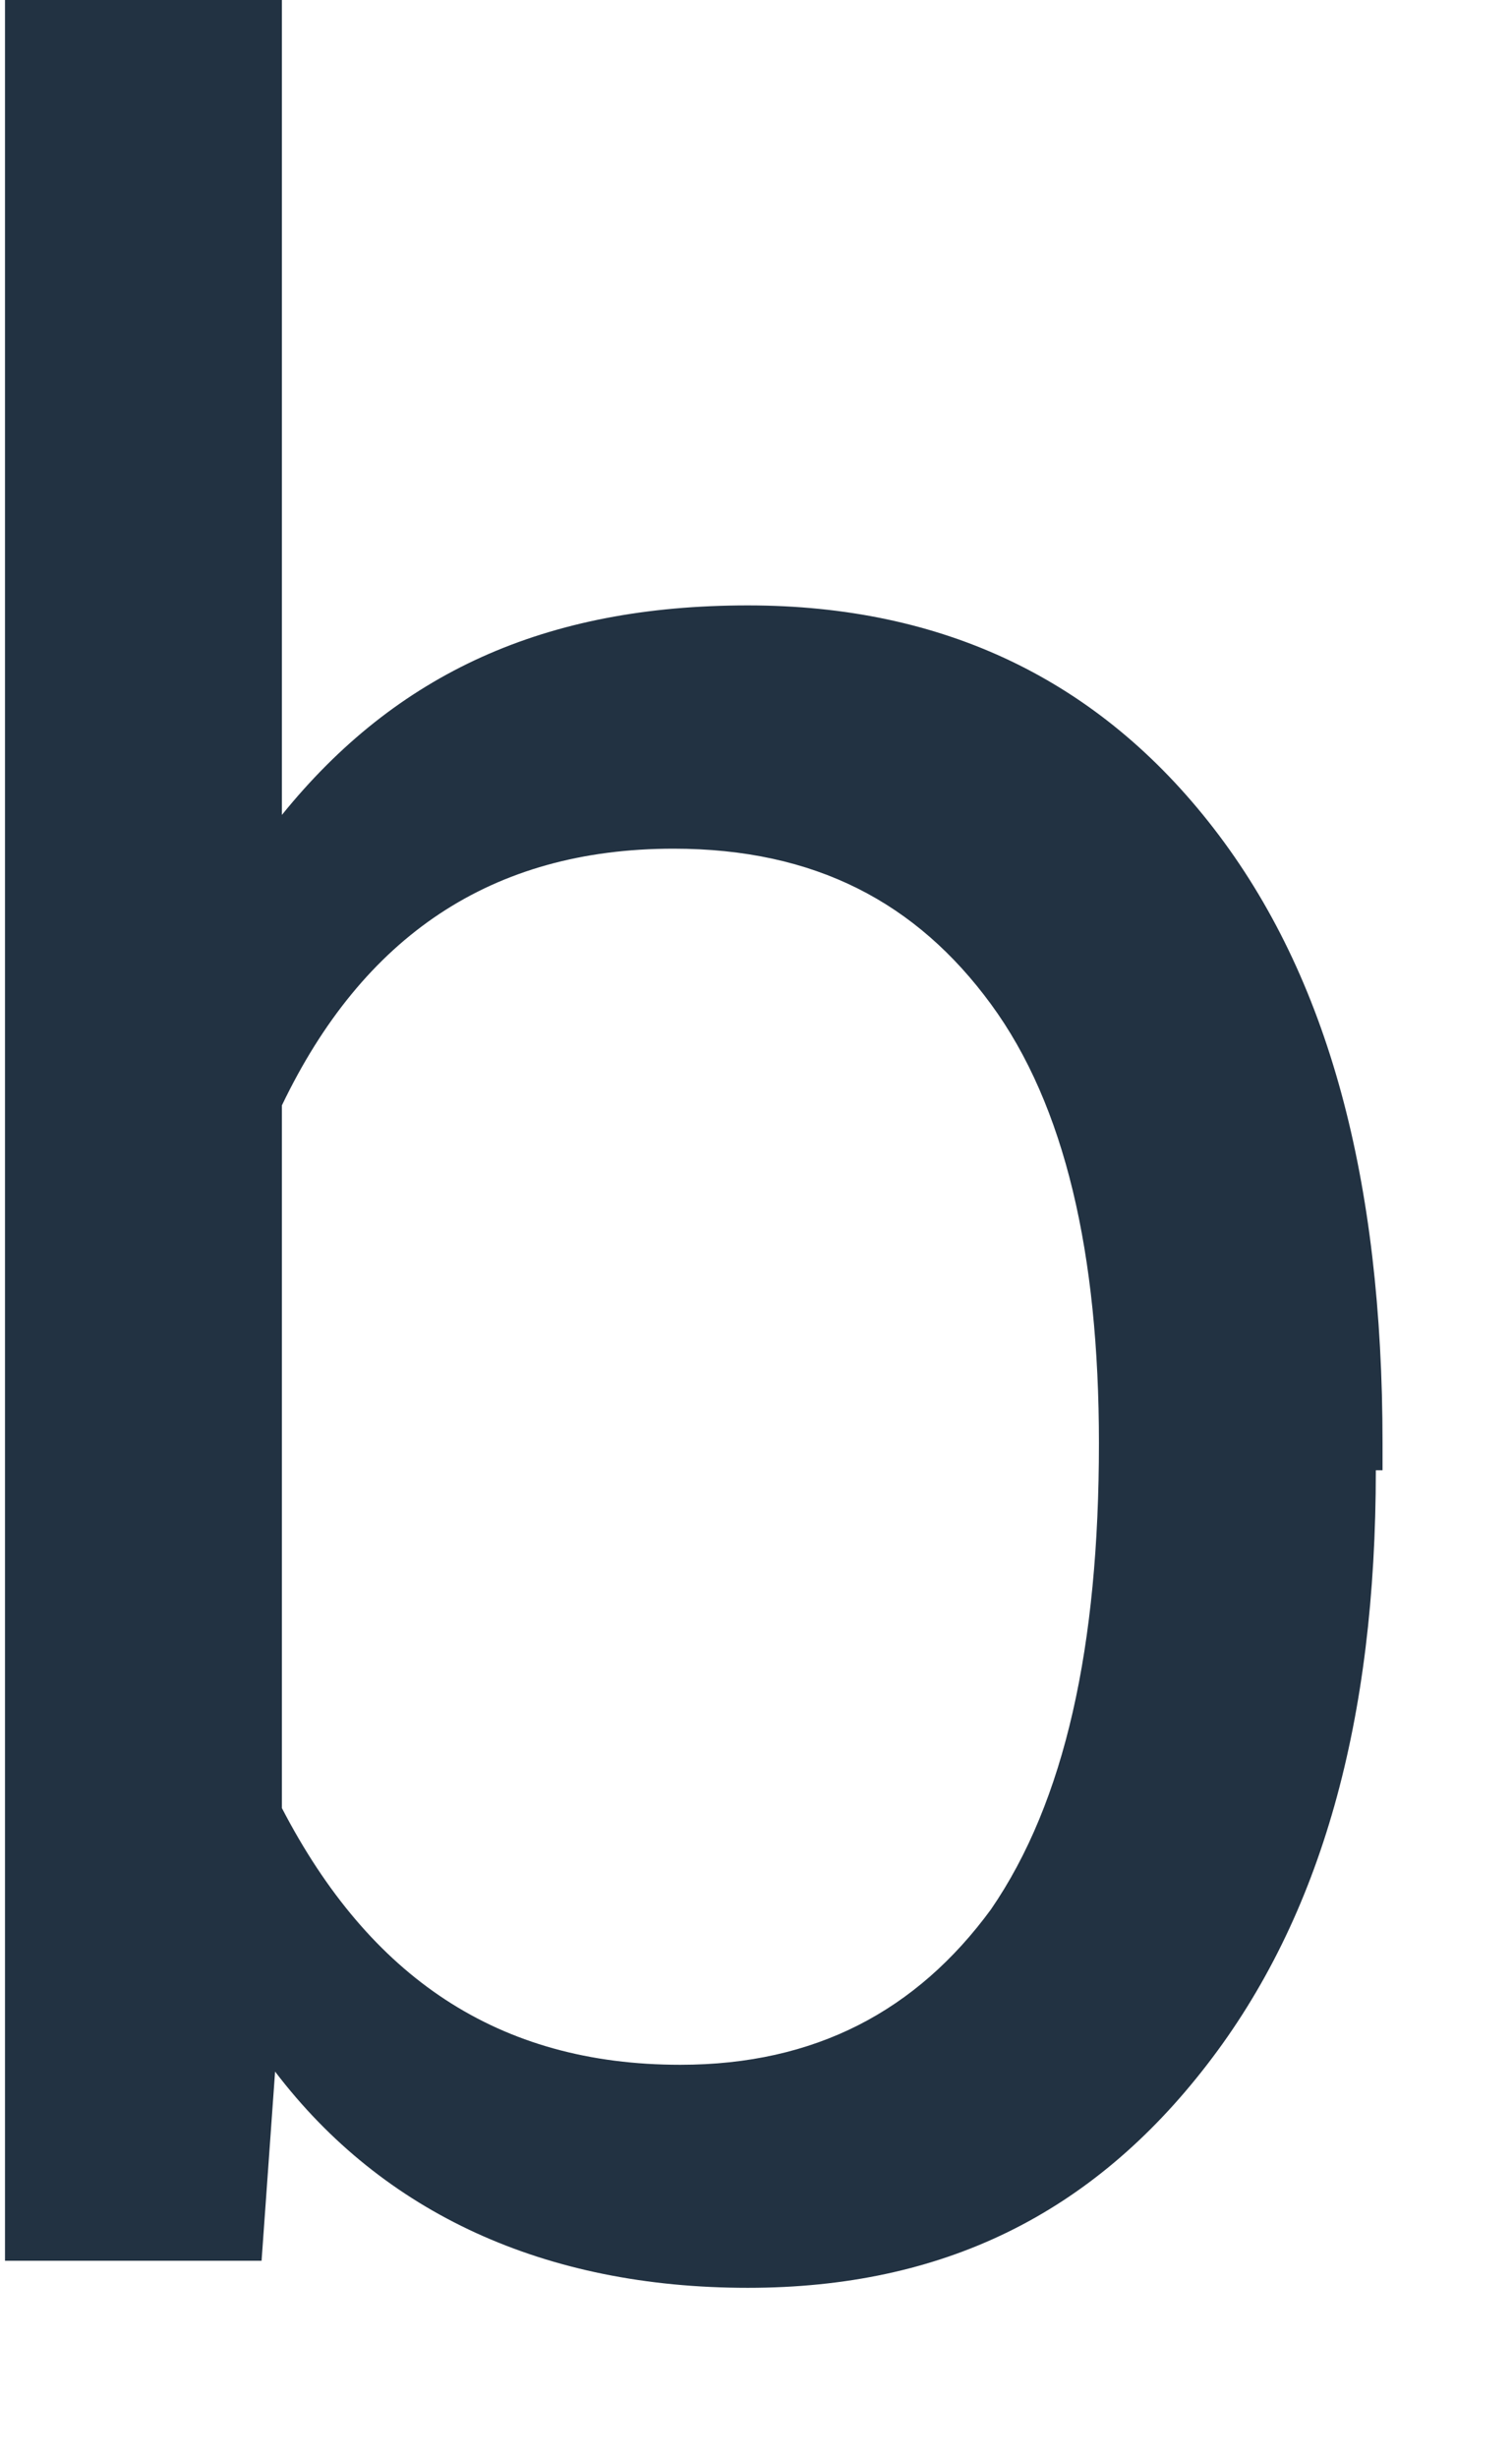 <svg width="16" height="26" viewBox="0 0 16 26" fill="none" xmlns="http://www.w3.org/2000/svg" xmlns:xlink="http://www.w3.org/1999/xlink">
<path d="M14.559,15.55C14.559,18.194 13.987,20.266 12.772,21.838C11.558,23.411 9.985,24.197 7.913,24.197C5.769,24.197 4.054,23.411 2.911,21.91L2.768,23.911L0.053,23.911L0.053,-0.457L2.983,-0.457L2.983,8.619C4.197,7.118 5.769,6.403 7.913,6.403C9.985,6.403 11.629,7.19 12.844,8.762C14.059,10.334 14.63,12.477 14.63,15.264L14.63,15.55L14.559,15.55ZM11.629,15.264C11.629,13.264 11.272,11.691 10.486,10.62C9.7,9.548 8.628,8.976 7.127,8.976C5.198,8.976 3.84,9.905 2.983,11.691L2.983,19.123C3.911,20.91 5.269,21.838 7.199,21.838C8.628,21.838 9.7,21.267 10.486,20.195C11.272,19.052 11.629,17.408 11.629,15.264Z" fill="#223242"/>
</svg>
